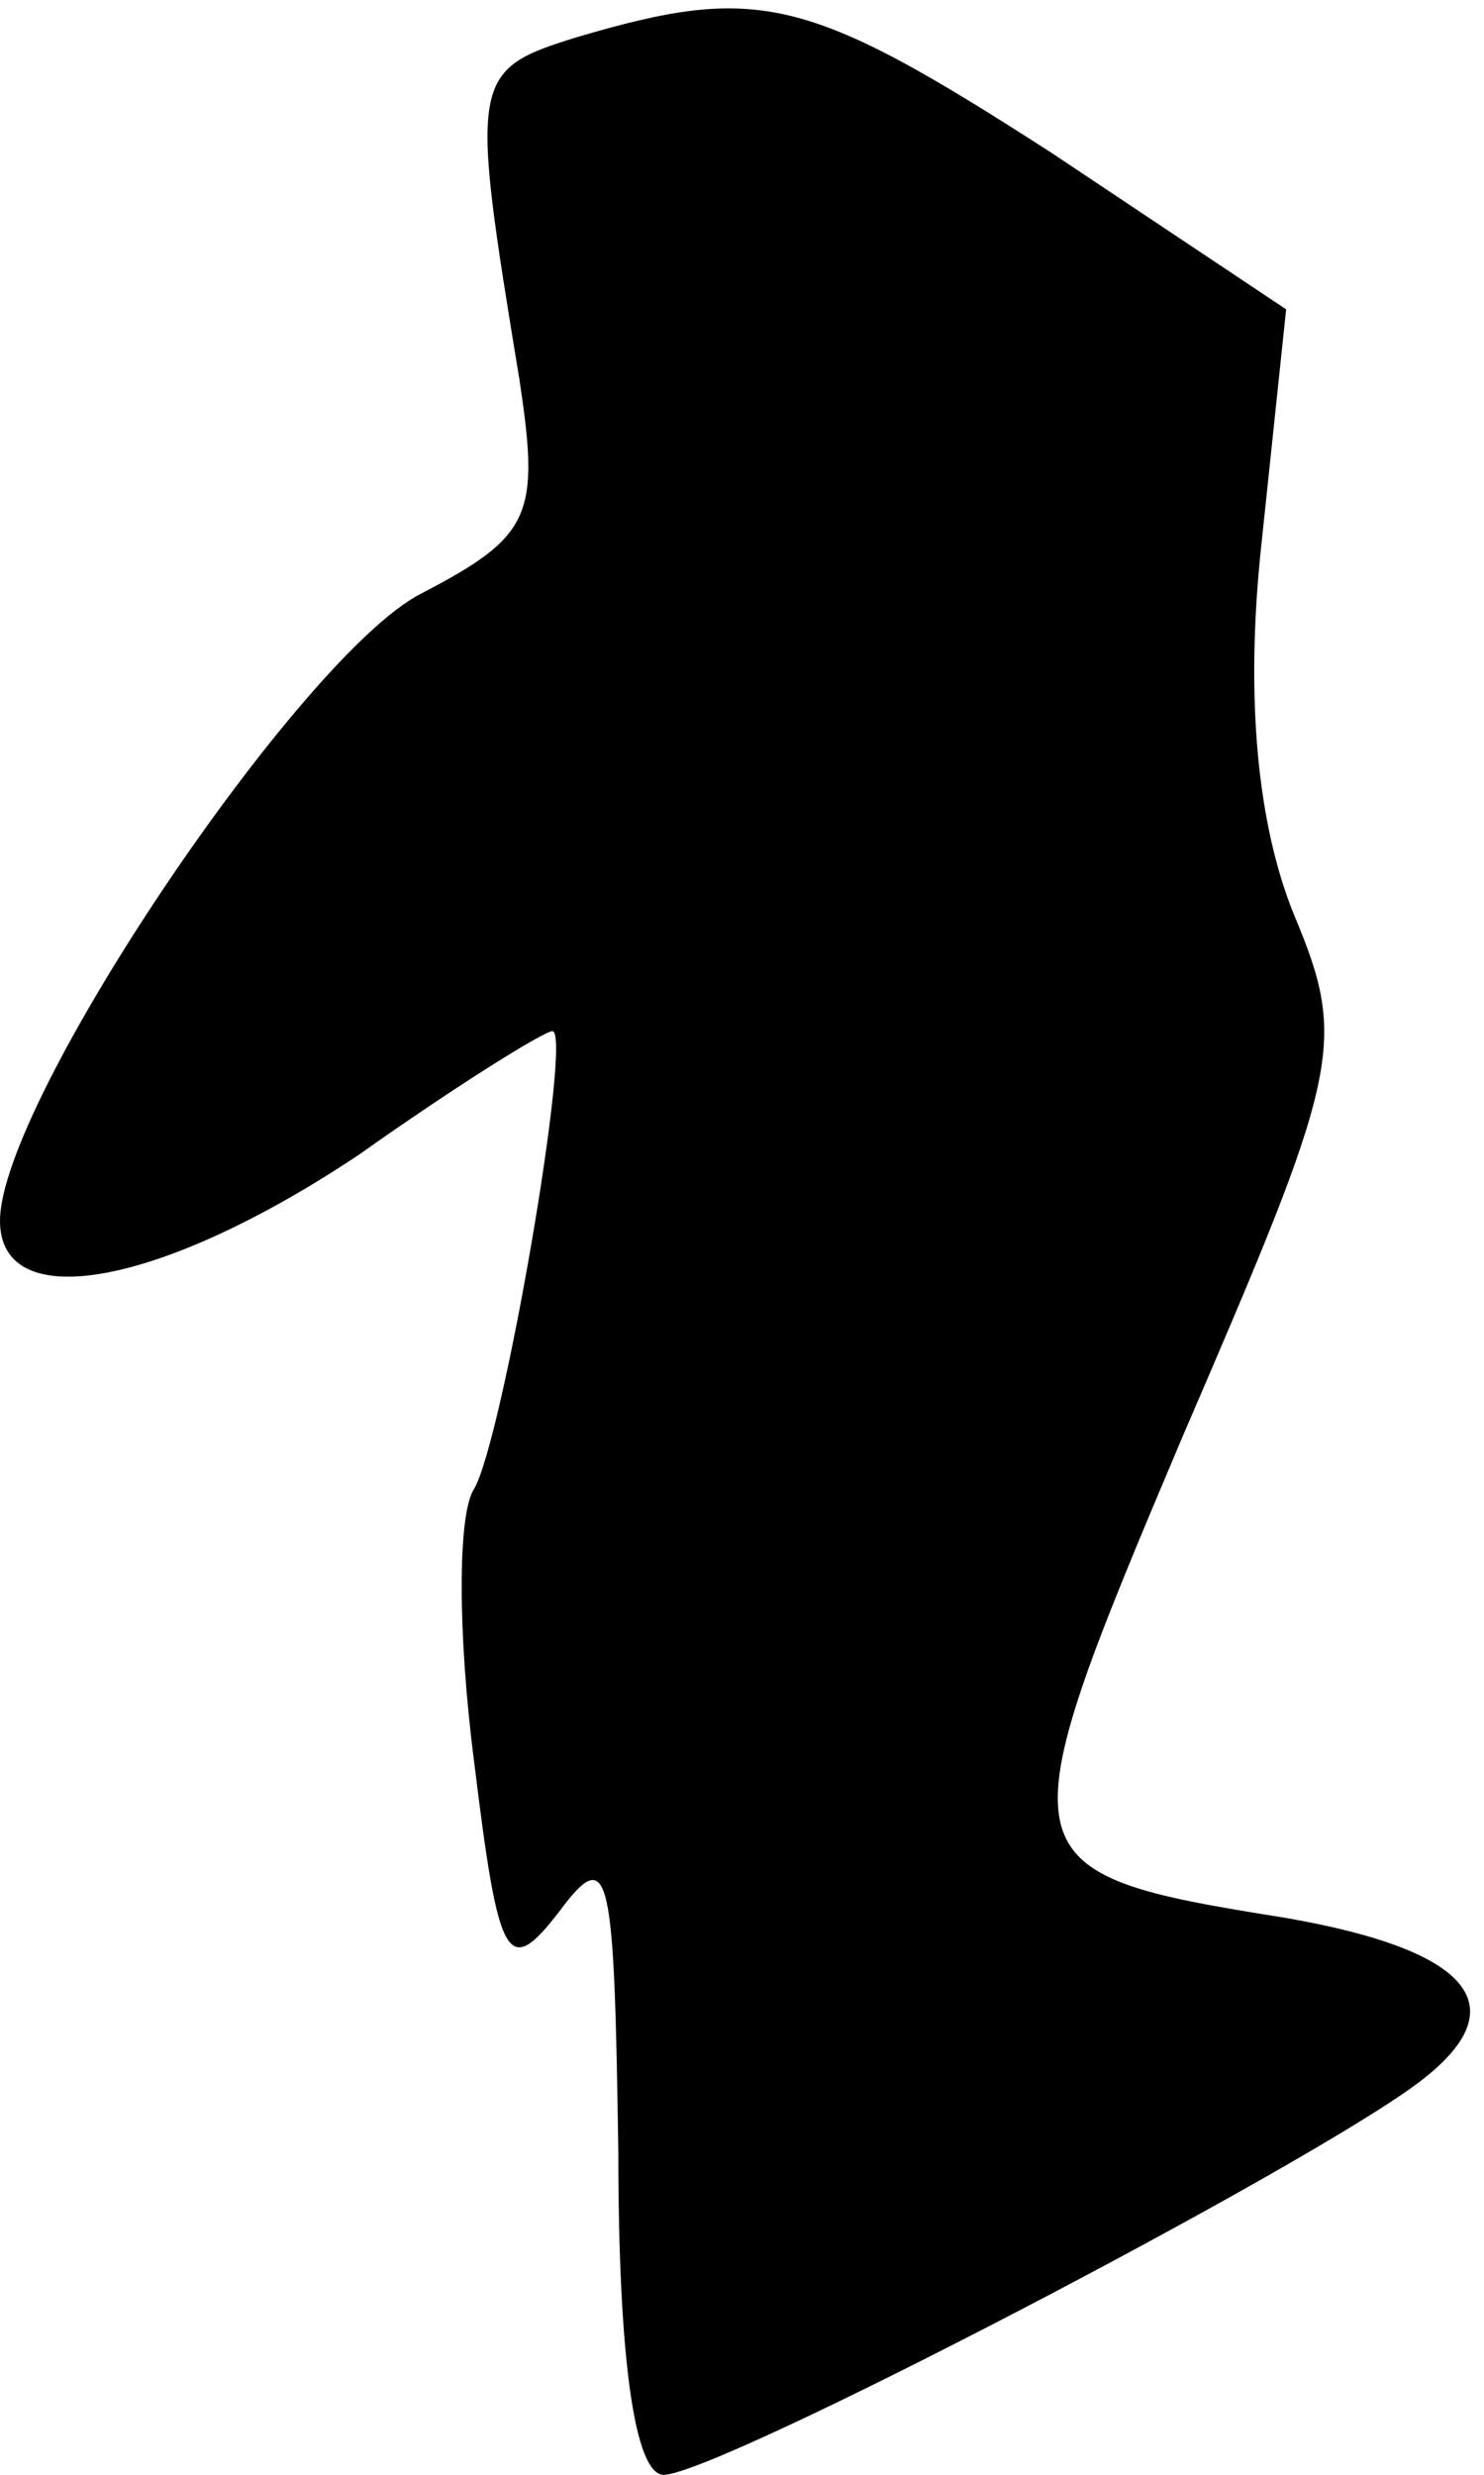 <?xml version="1.0" standalone="no"?>
<!DOCTYPE svg PUBLIC "-//W3C//DTD SVG 20010904//EN"
 "http://www.w3.org/TR/2001/REC-SVG-20010904/DTD/svg10.dtd">
<svg version="1.0" xmlns="http://www.w3.org/2000/svg"
 width="36pt" height="60pt" viewBox="0 0 36 60"
 preserveAspectRatio="xMidYMid meet">
<g transform="translate(0,60) scale(0.1,-0.1)"
fill="#000000" stroke="none">
<path fill="#000000" stroke="none" d="M140 591 c-26 -8 -26 -10 -14 -83 5
-33 3 -38 -24 -52 -29 -15 -102 -123 -102 -152 0 -23 39 -16 87 16 24 17 45
30 47 30 5 0 -12 -99 -19 -111 -4 -6 -4 -35 0 -66 6 -49 8 -53 21 -36 12 16
13 9 14 -59 0 -50 4 -78 11 -78 13 0 155 74 183 95 24 18 14 32 -32 40 -69 11
-69 13 -25 117 38 88 40 95 27 126 -9 22 -12 53 -8 90 l6 57 -57 38 c-59 38
-71 41 -115 28z"/>
</g>
</svg>
